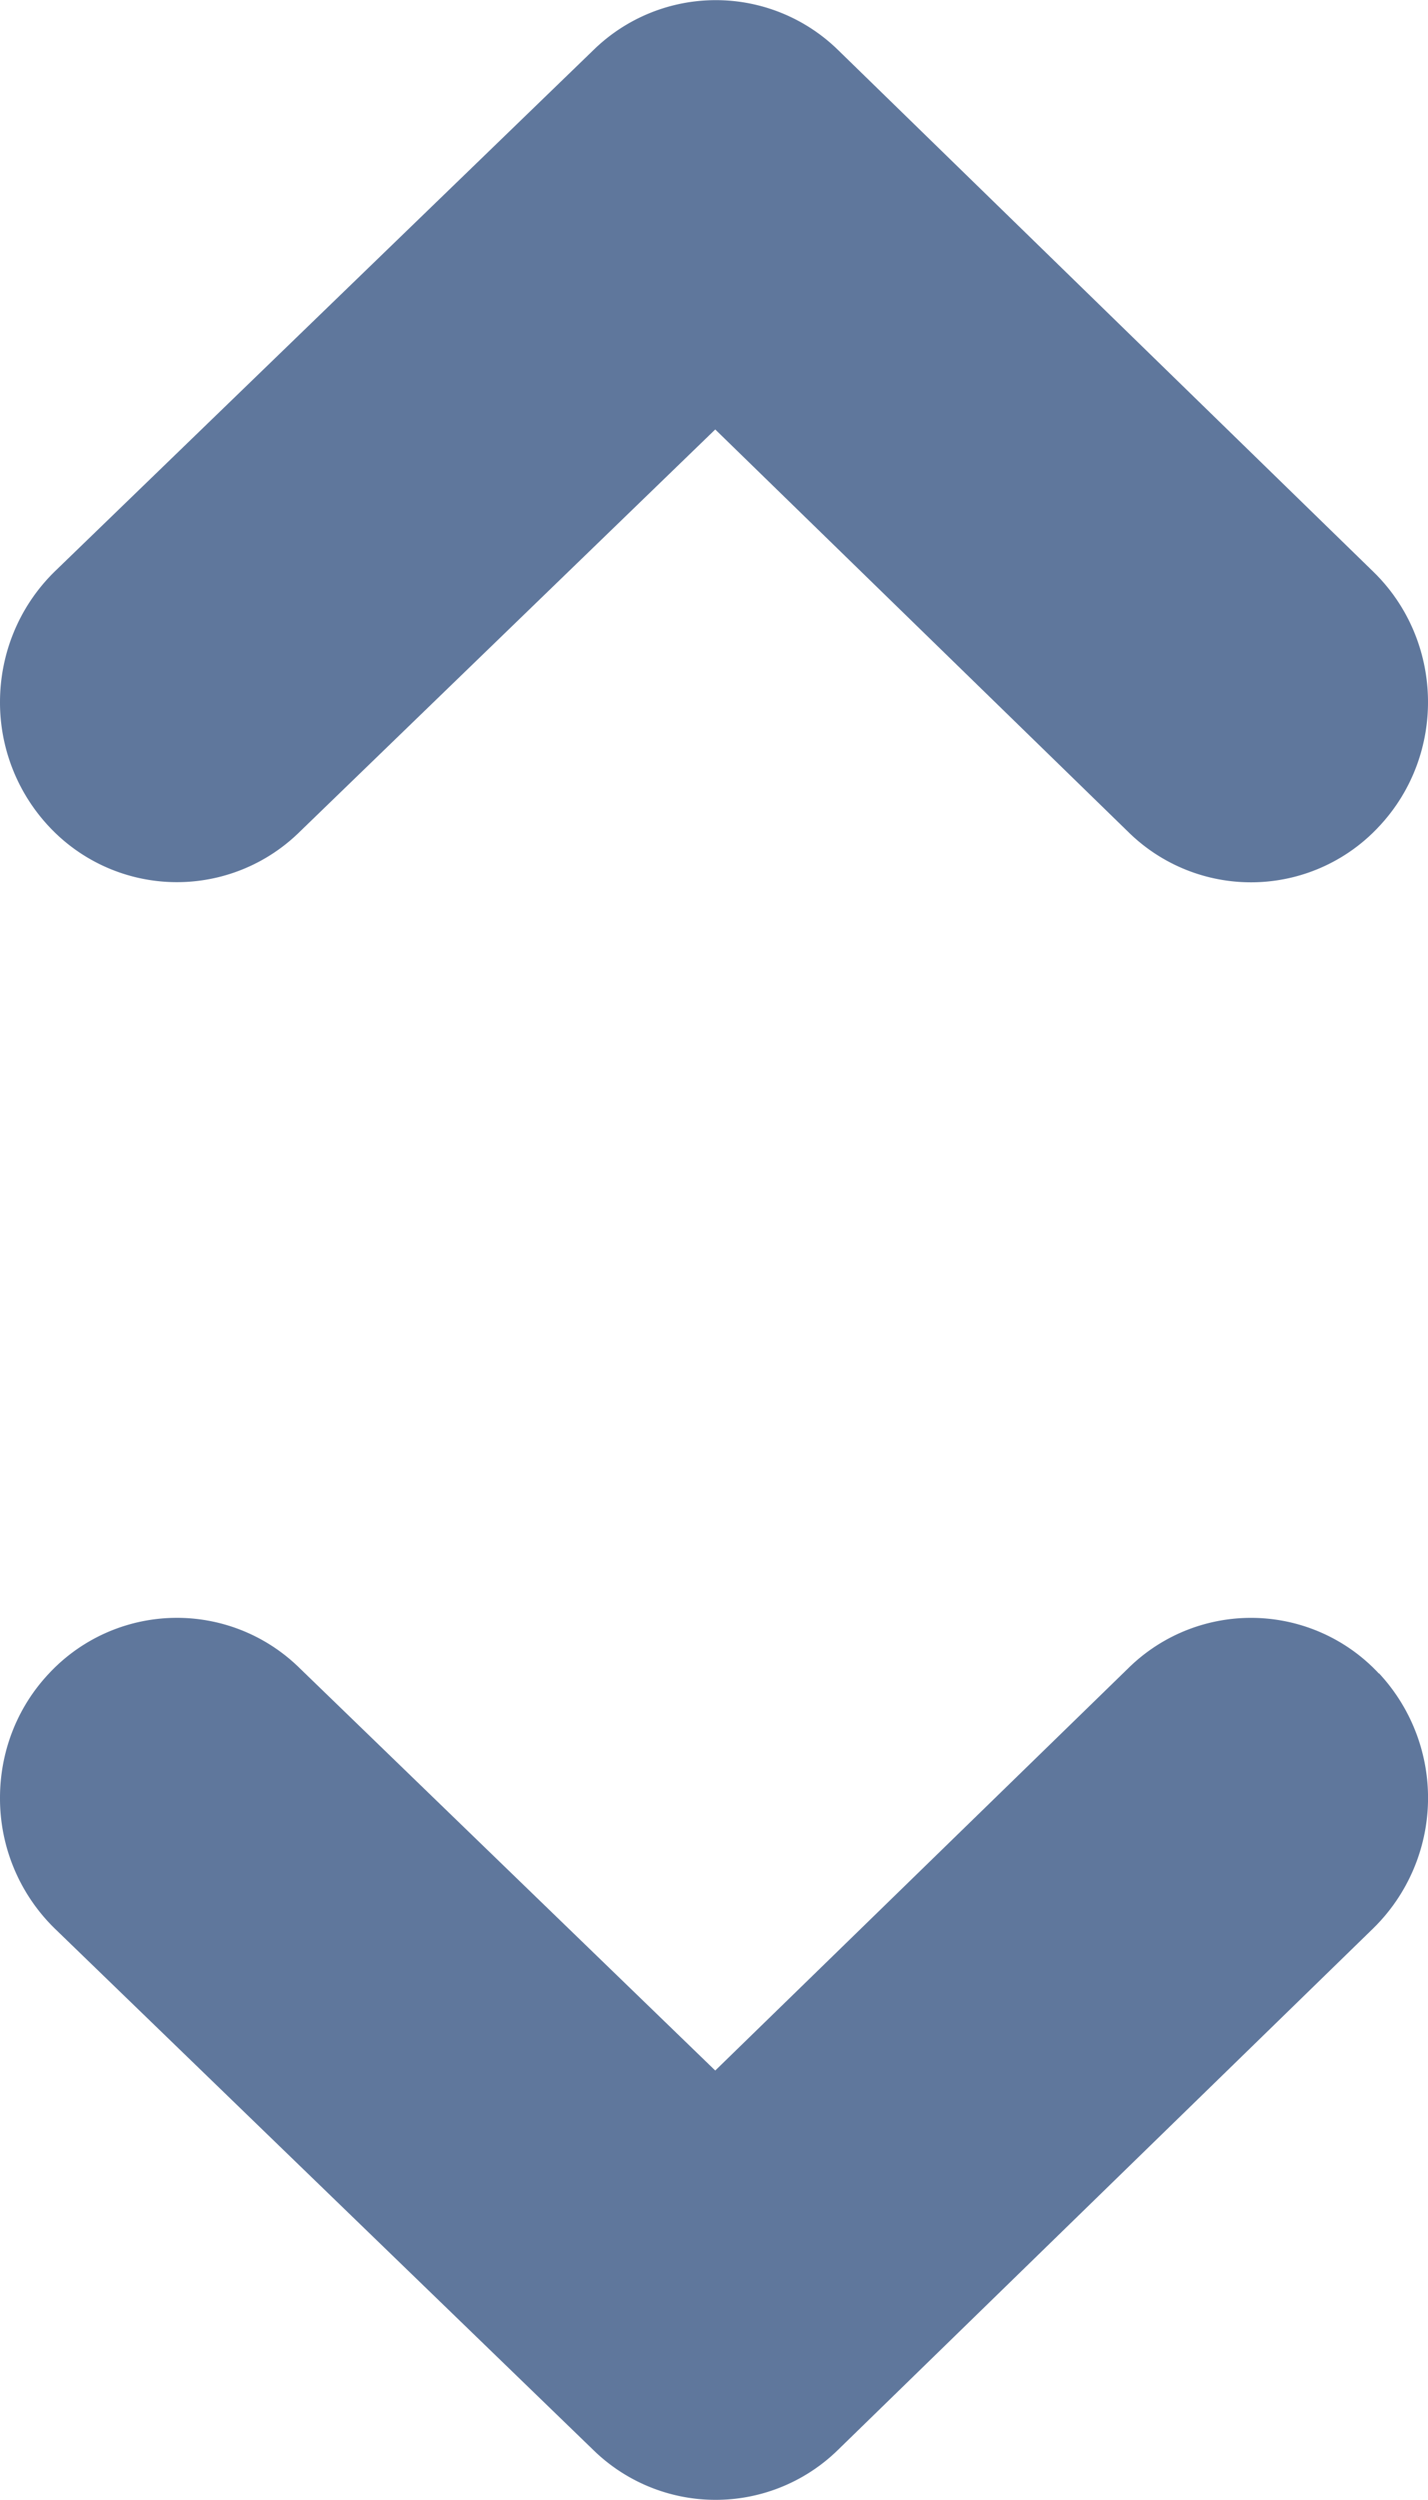 <svg xmlns="http://www.w3.org/2000/svg" width="8" height="14" viewBox="0 0 8 14">
    <path fill="#5F779C" fill-rule="nonzero" d="M7.725 9.37a1.023 1.023 0 0 1-.031 1.428l-3 2.922a.98.98 0 0 1-1.368.002L.308 10.801A1.018 1.018 0 0 1 0 10.068c0-.25.09-.5.273-.695a.98.98 0 0 1 1.401-.036l2.333 2.258L6.323 9.34a.979.979 0 0 1 1.402.032zM3.326.279A.98.98 0 0 1 4.695.28l2.999 2.922c.395.385.41 1.024.031 1.427a.979.979 0 0 1-1.402.032L4.007 2.405 1.674 4.663a.98.98 0 0 1-1.401-.036A1.017 1.017 0 0 1 0 3.932c0-.268.104-.534.308-.733z"/>
</svg>

